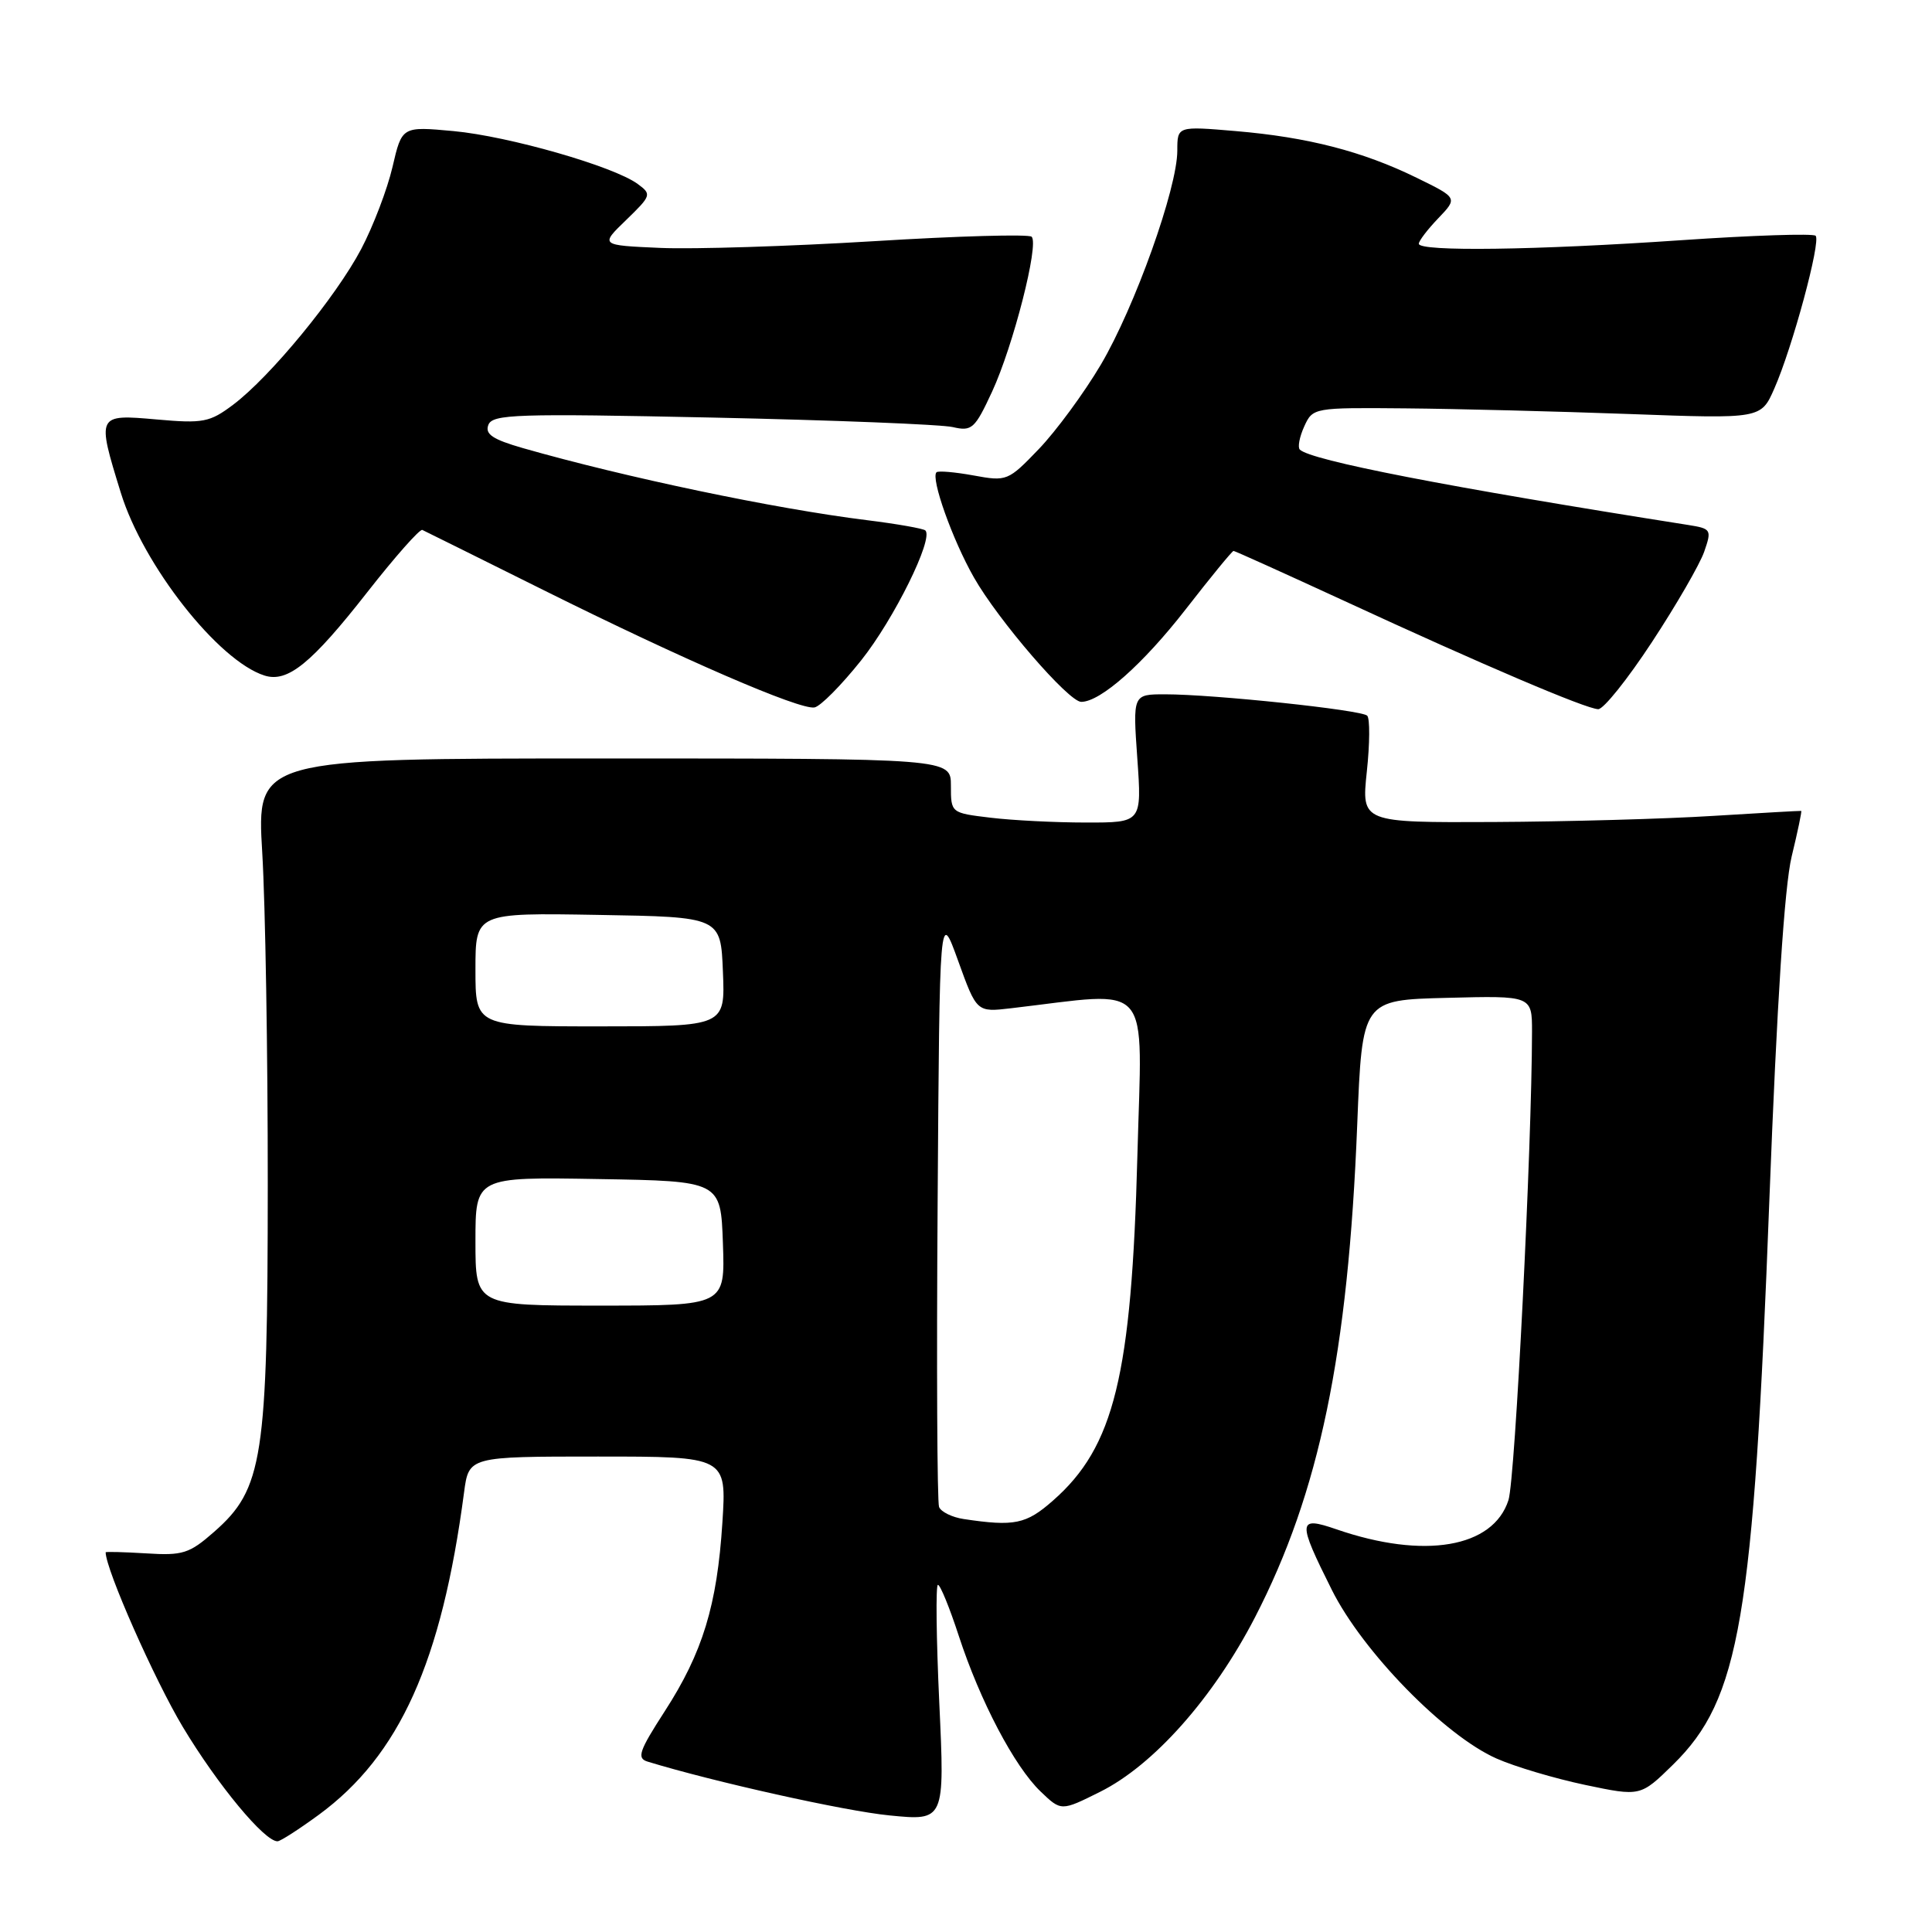 <?xml version="1.0" encoding="UTF-8" standalone="no"?>
<!DOCTYPE svg PUBLIC "-//W3C//DTD SVG 1.1//EN" "http://www.w3.org/Graphics/SVG/1.1/DTD/svg11.dtd" >
<svg xmlns="http://www.w3.org/2000/svg" xmlns:xlink="http://www.w3.org/1999/xlink" version="1.1" viewBox="0 0 256 256">
 <g >
 <path fill="currentColor"
d=" M 42.24 240.47 C 52.94 232.62 58.52 220.24 61.49 197.75 C 62.12 193.00 62.12 193.00 79.20 193.00 C 96.28 193.00 96.28 193.00 95.72 201.75 C 95.02 212.71 93.11 218.98 88.07 226.77 C 84.68 232.02 84.35 232.97 85.80 233.42 C 94.55 236.10 111.92 239.97 117.84 240.55 C 125.19 241.28 125.19 241.28 124.46 225.64 C 124.06 217.04 123.98 210.00 124.28 210.00 C 124.59 210.00 125.83 213.04 127.04 216.75 C 129.87 225.41 134.42 234.07 137.89 237.39 C 140.61 240.00 140.61 240.00 145.76 237.43 C 152.86 233.90 160.78 224.97 166.29 214.31 C 174.82 197.78 178.64 179.41 179.84 149.00 C 180.50 132.50 180.50 132.50 191.75 132.22 C 203.00 131.93 203.00 131.93 203.00 136.72 C 202.98 151.90 200.77 196.00 199.88 198.77 C 197.85 205.09 188.71 206.65 177.08 202.64 C 171.94 200.87 171.89 201.51 176.48 210.68 C 180.57 218.86 191.42 229.97 198.29 233.01 C 200.72 234.09 206.01 235.66 210.04 236.51 C 217.37 238.05 217.37 238.05 221.70 233.81 C 230.54 225.13 232.34 214.61 234.45 159.00 C 235.45 132.88 236.45 117.47 237.40 113.51 C 238.20 110.21 238.77 107.49 238.67 107.45 C 238.58 107.42 233.32 107.72 227.00 108.11 C 220.68 108.51 207.60 108.87 197.95 108.92 C 180.40 109.00 180.40 109.00 181.11 102.25 C 181.51 98.54 181.53 95.20 181.16 94.83 C 180.41 94.07 160.82 92.00 154.38 92.00 C 150.10 92.00 150.10 92.00 150.70 100.50 C 151.30 109.00 151.30 109.00 143.90 108.99 C 139.83 108.99 134.14 108.70 131.25 108.35 C 126.00 107.72 126.00 107.72 126.00 104.11 C 126.00 100.50 126.00 100.50 80.00 100.50 C 34.00 100.50 34.00 100.50 34.75 113.00 C 35.16 119.88 35.49 139.68 35.48 157.00 C 35.47 193.29 34.85 197.29 28.37 202.98 C 25.09 205.86 24.21 206.14 19.37 205.83 C 16.41 205.65 14.00 205.59 14.00 205.69 C 14.01 207.97 20.48 222.59 24.23 228.84 C 28.85 236.53 35.07 244.03 36.78 243.98 C 37.18 243.96 39.63 242.38 42.24 240.47 Z  M 114.11 87.50 C 118.46 82.04 123.72 71.39 122.62 70.29 C 122.37 70.04 118.87 69.42 114.83 68.92 C 102.60 67.40 82.92 63.27 69.30 59.38 C 65.27 58.22 64.24 57.53 64.71 56.30 C 65.26 54.88 68.41 54.78 94.41 55.33 C 110.41 55.67 124.73 56.24 126.24 56.59 C 128.78 57.18 129.17 56.83 131.46 51.89 C 134.25 45.86 137.70 32.37 136.70 31.37 C 136.34 31.01 126.93 31.27 115.78 31.96 C 104.62 32.64 91.90 33.04 87.50 32.85 C 79.50 32.50 79.50 32.50 82.97 29.15 C 86.32 25.90 86.37 25.75 84.49 24.37 C 81.29 22.03 67.41 18.05 60.09 17.37 C 53.26 16.74 53.26 16.74 52.01 22.12 C 51.32 25.08 49.45 29.98 47.86 33.00 C 44.51 39.35 35.81 49.93 30.89 53.63 C 27.79 55.96 26.92 56.13 20.75 55.58 C 12.82 54.88 12.80 54.91 16.01 65.30 C 18.98 74.92 28.93 87.57 35.04 89.51 C 38.11 90.49 41.26 87.93 48.69 78.44 C 52.35 73.77 55.62 70.07 55.96 70.22 C 56.30 70.38 63.53 73.96 72.04 78.20 C 90.44 87.36 105.95 94.08 107.92 93.74 C 108.70 93.61 111.48 90.80 114.11 87.50 Z  M 218.89 85.08 C 222.11 80.18 225.22 74.80 225.81 73.12 C 226.83 70.18 226.76 70.05 223.69 69.56 C 191.82 64.54 173.68 61.01 172.23 59.57 C 171.93 59.26 172.19 57.88 172.82 56.50 C 173.95 54.02 174.06 54.00 186.23 54.11 C 192.98 54.17 206.34 54.51 215.92 54.86 C 233.34 55.50 233.34 55.50 235.10 51.50 C 237.50 46.07 241.31 31.97 240.58 31.24 C 240.25 30.92 232.22 31.18 222.74 31.83 C 203.53 33.15 188.00 33.36 188.00 32.30 C 188.00 31.92 189.16 30.40 190.58 28.92 C 193.16 26.22 193.16 26.22 187.70 23.55 C 180.55 20.05 173.28 18.18 163.75 17.37 C 156.00 16.71 156.00 16.71 156.00 19.96 C 156.00 24.95 150.36 40.71 145.86 48.33 C 143.64 52.08 139.95 57.10 137.66 59.49 C 133.58 63.74 133.41 63.81 129.00 63.00 C 126.53 62.55 124.32 62.36 124.09 62.58 C 123.30 63.36 126.21 71.53 129.04 76.50 C 132.27 82.19 141.60 93.00 143.27 93.00 C 145.82 93.00 151.45 88.01 157.10 80.75 C 160.41 76.49 163.27 73.00 163.45 73.00 C 163.63 73.00 170.24 75.99 178.14 79.63 C 196.46 88.10 210.15 93.93 211.77 93.97 C 212.47 93.99 215.67 89.99 218.89 85.08 Z  M 127.69 201.28 C 126.15 201.05 124.68 200.32 124.43 199.68 C 124.18 199.03 124.09 180.95 124.24 159.50 C 124.50 120.50 124.50 120.50 126.96 127.32 C 129.42 134.13 129.42 134.13 133.96 133.60 C 152.98 131.38 151.33 129.45 150.71 153.14 C 149.94 182.31 147.64 191.72 139.52 198.84 C 135.97 201.97 134.41 202.29 127.69 201.28 Z  M 63.00 164.48 C 63.00 155.95 63.00 155.95 79.25 156.23 C 95.50 156.50 95.50 156.50 95.79 164.75 C 96.08 173.00 96.08 173.00 79.54 173.00 C 63.00 173.00 63.00 173.00 63.00 164.48 Z  M 63.00 128.48 C 63.00 120.95 63.00 120.95 79.25 121.23 C 95.50 121.50 95.50 121.50 95.79 128.75 C 96.09 136.00 96.09 136.00 79.54 136.00 C 63.00 136.00 63.00 136.00 63.00 128.48 Z "/>
</g>
</svg>